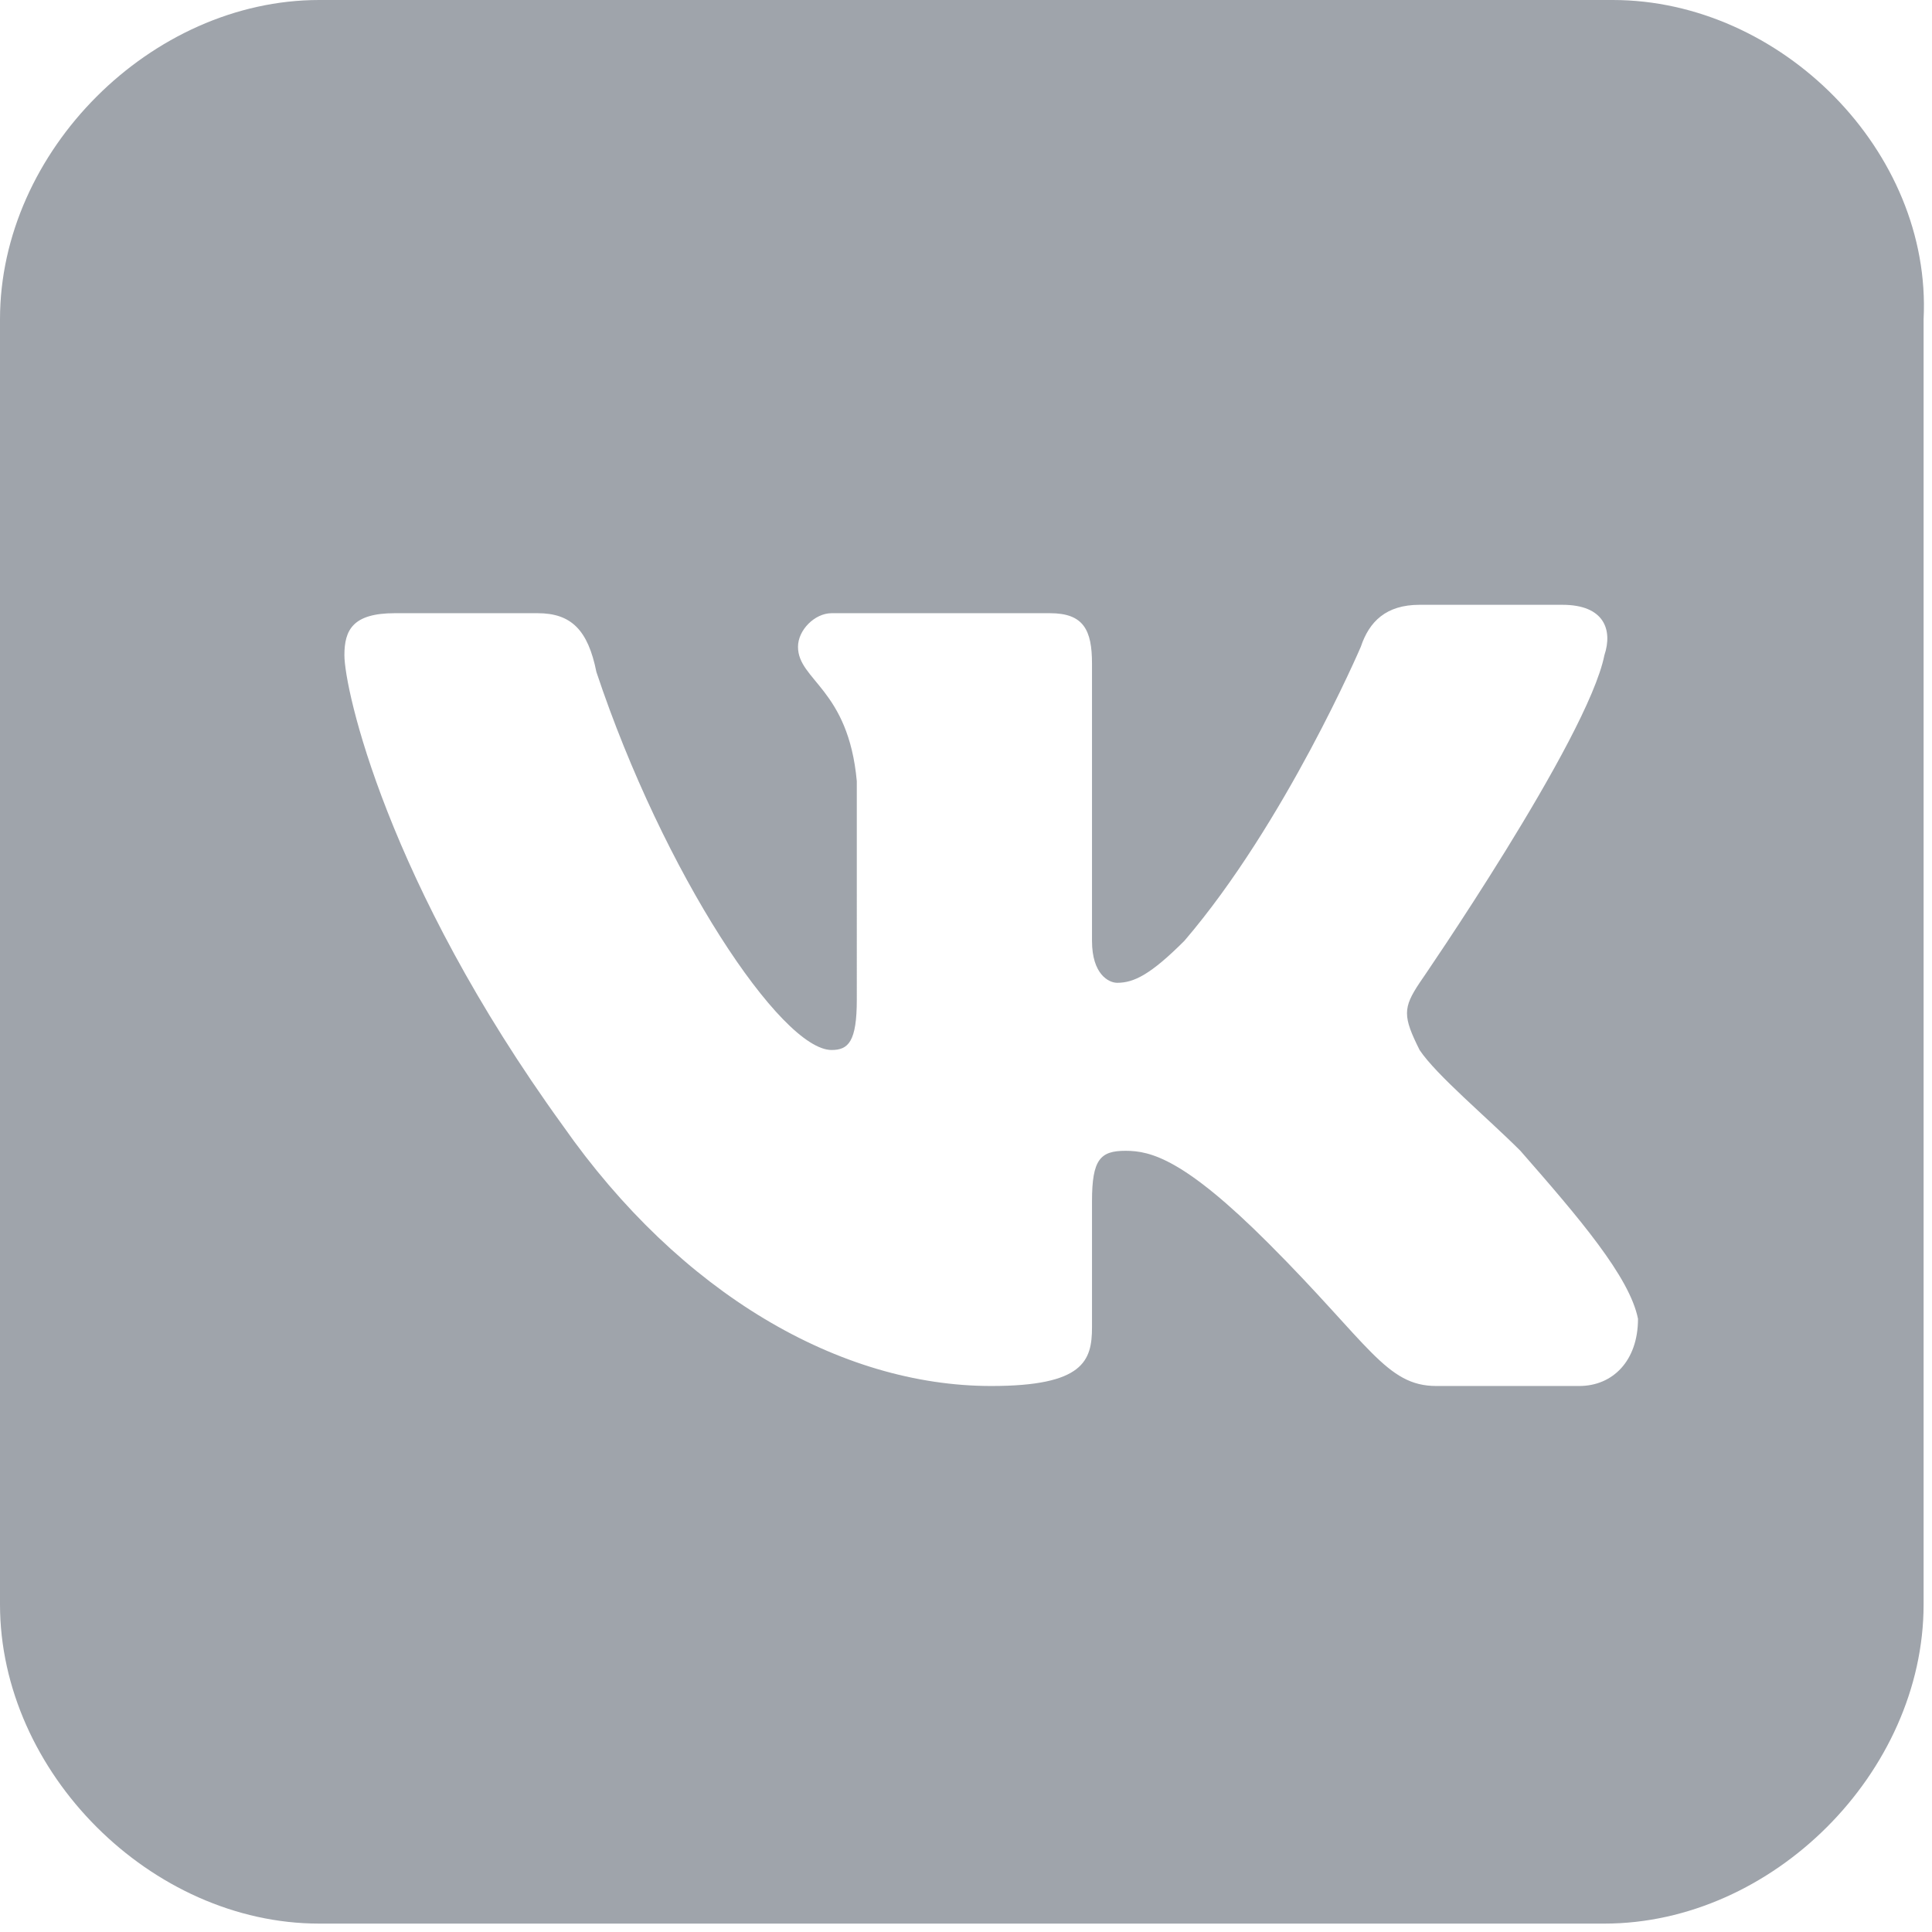 <?xml version="1.0" encoding="utf-8"?>
<!-- Generator: Adobe Illustrator 22.1.0, SVG Export Plug-In . SVG Version: 6.00 Build 0)  -->
<svg version="1.1" id="Layer_1" xmlns="http://www.w3.org/2000/svg" xmlns:xlink="http://www.w3.org/1999/xlink" x="0px" y="0px"
	 viewBox="0 0 23 23" style="enable-background:new 0 0 23 23;" xml:space="preserve">
<style type="text/css">
	.st0{fill:#9FA4AB;}
</style>
<g>
	<g>
		<path class="st0" d="M19.2,0H3.8C1.8,0,0,1.8,0,3.8v15.3c0,2,1.8,3.8,3.8,3.8h15.3c2,0,3.8-1.8,3.8-3.8V3.8C23,1.8,21.2,0,19.2,0z
			 M18.8,16.5h-1.7c-0.6,0-0.8-0.5-2-1.7c-1-1-1.4-1.1-1.7-1.1c-0.3,0-0.4,0.1-0.4,0.6v1.5c0,0.4-0.1,0.7-1.2,0.7
			c-1.8,0-3.7-1.1-5.1-3.1c-2.1-2.9-2.6-5.2-2.6-5.6c0-0.3,0.1-0.5,0.6-0.5h1.7c0.4,0,0.6,0.2,0.7,0.7c0.8,2.4,2.2,4.5,2.8,4.5
			c0.2,0,0.3-0.1,0.3-0.6V9.3c-0.1-1.1-0.7-1.2-0.7-1.6c0-0.2,0.2-0.4,0.4-0.4h2.6c0.4,0,0.5,0.2,0.5,0.6v3.3c0,0.4,0.2,0.5,0.3,0.5
			c0.2,0,0.4-0.1,0.8-0.5c1.2-1.4,2.1-3.5,2.1-3.5c0.1-0.3,0.3-0.5,0.7-0.5h1.7c0.5,0,0.6,0.3,0.5,0.6c-0.2,1-2.2,3.9-2.2,3.9
			c-0.2,0.3-0.2,0.4,0,0.8c0.2,0.3,0.8,0.8,1.2,1.2c0.7,0.8,1.3,1.5,1.4,2C19.5,16.2,19.2,16.5,18.8,16.5z"/>
	</g>
</g>
</svg>
